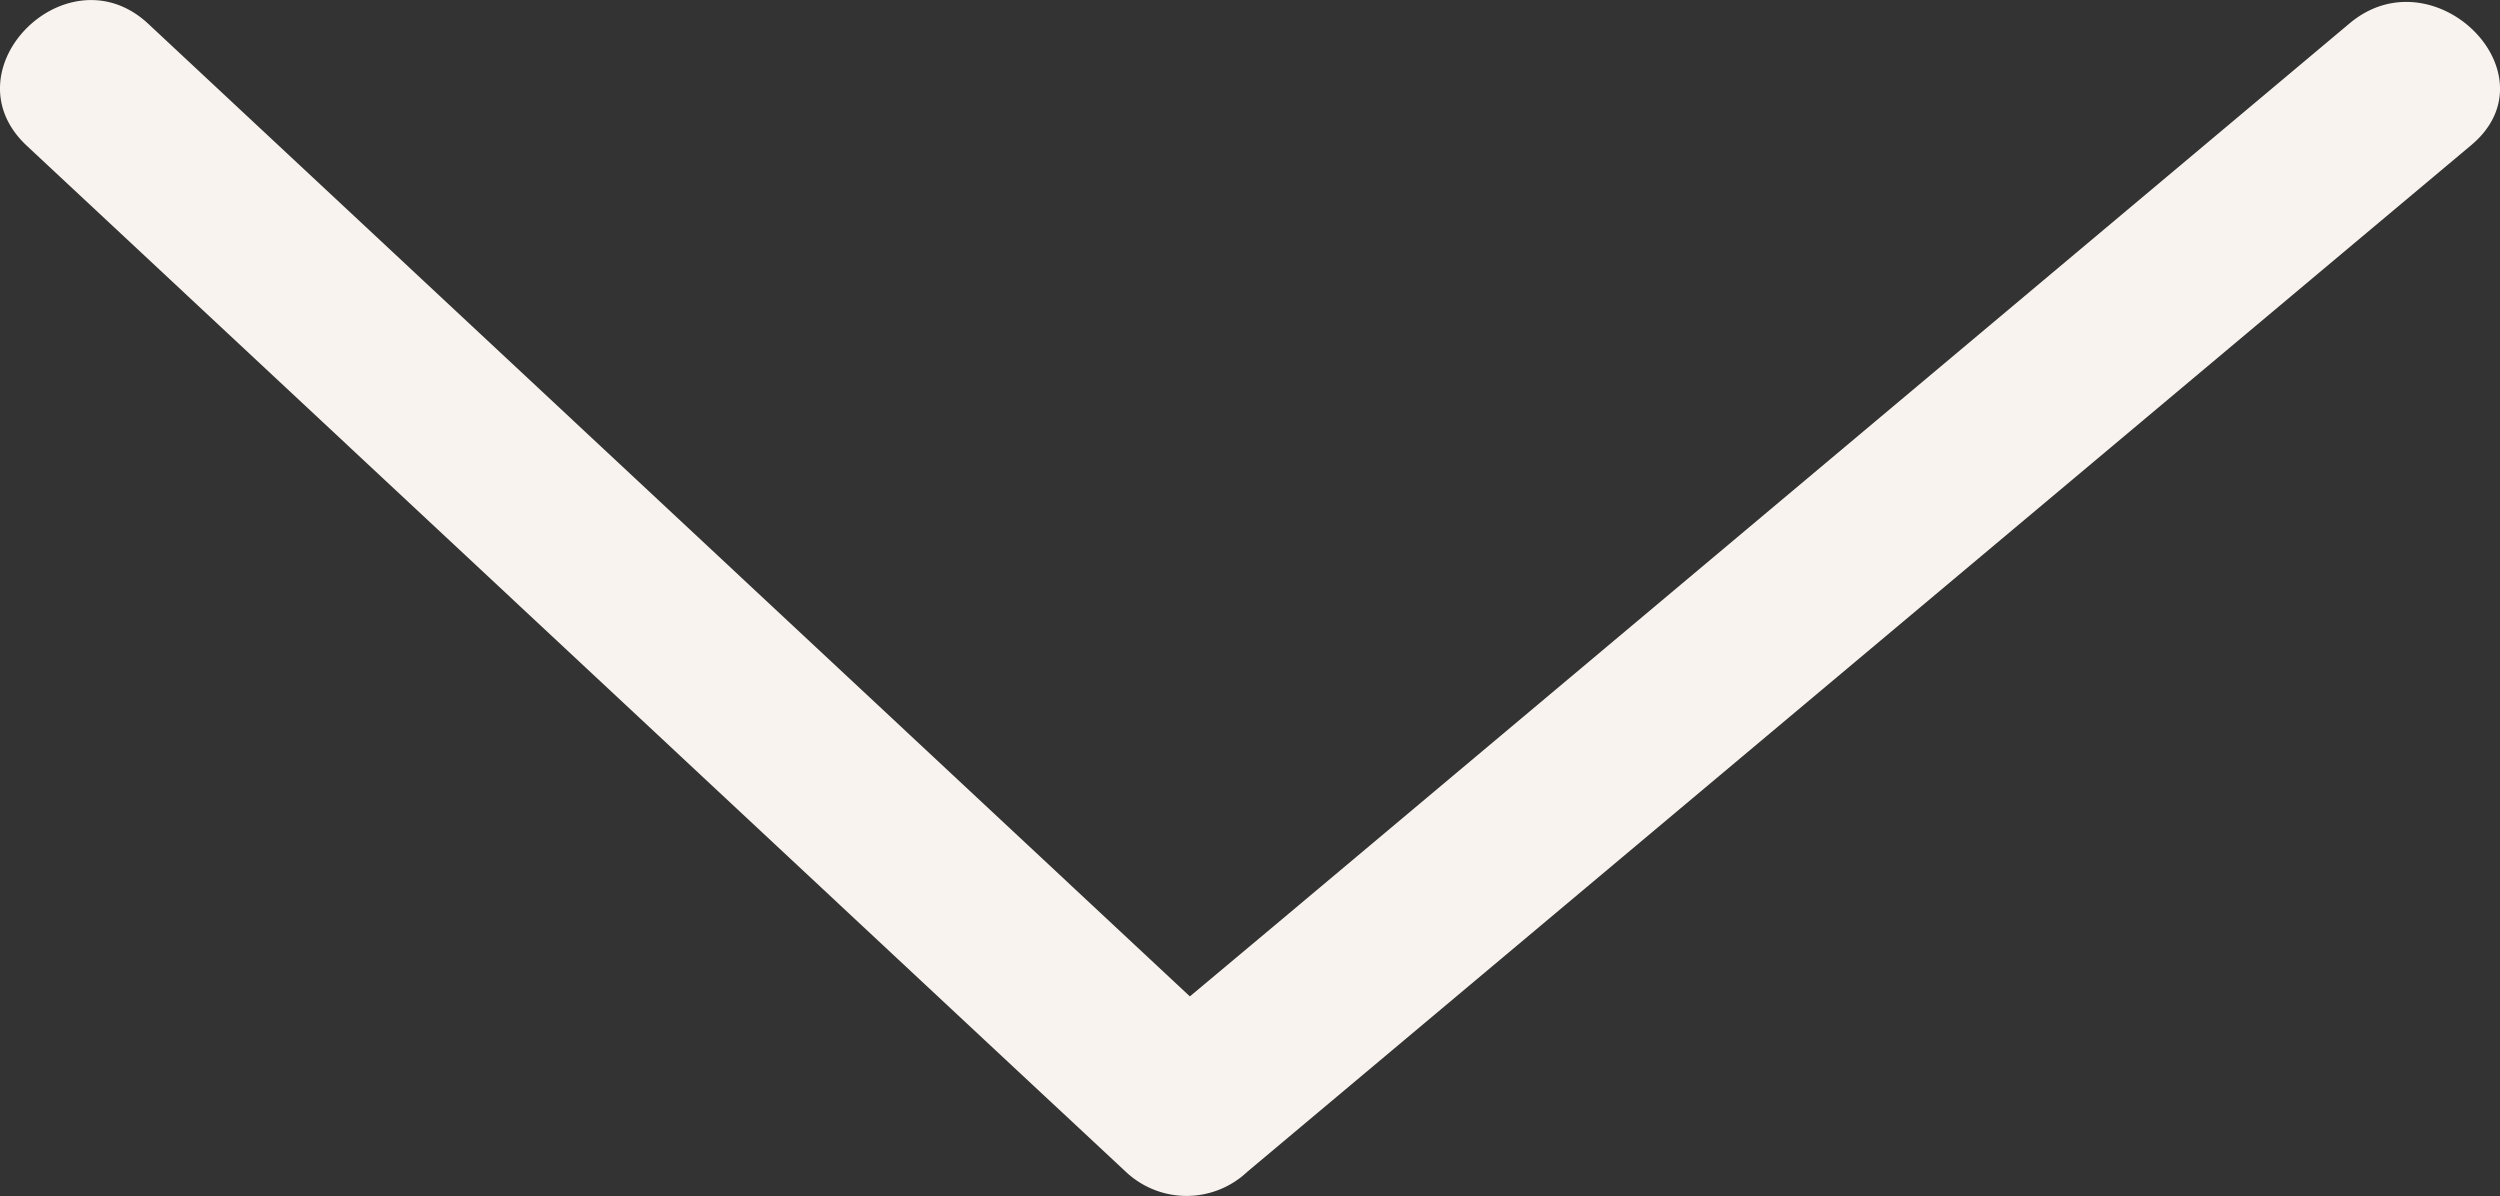 <svg xmlns="http://www.w3.org/2000/svg" viewBox="0 0 145.22 69.5"><rect x="0" y="0" width="145.22" height="69.5" fill="#333333" stroke="none"/><defs><style>.cls-1{fill:#f8f3ee;}</style></defs><title>down-arrow</title><g id="圖層_2" data-name="圖層 2"><g id="down-arrow"><path class="cls-1" d="M1.55,8.46l55.69,52,8.15,7.6a5.14,5.14,0,0,0,7.07,0l62.18-52.16,8.91-7.47c4.94-4.14-2.17-11.19-7.07-7.07L74.3,53.54,65.39,61h7.07L16.77,9,8.62,1.39C3.93-3-3.16,4.05,1.55,8.46Z"/></g></g></svg>